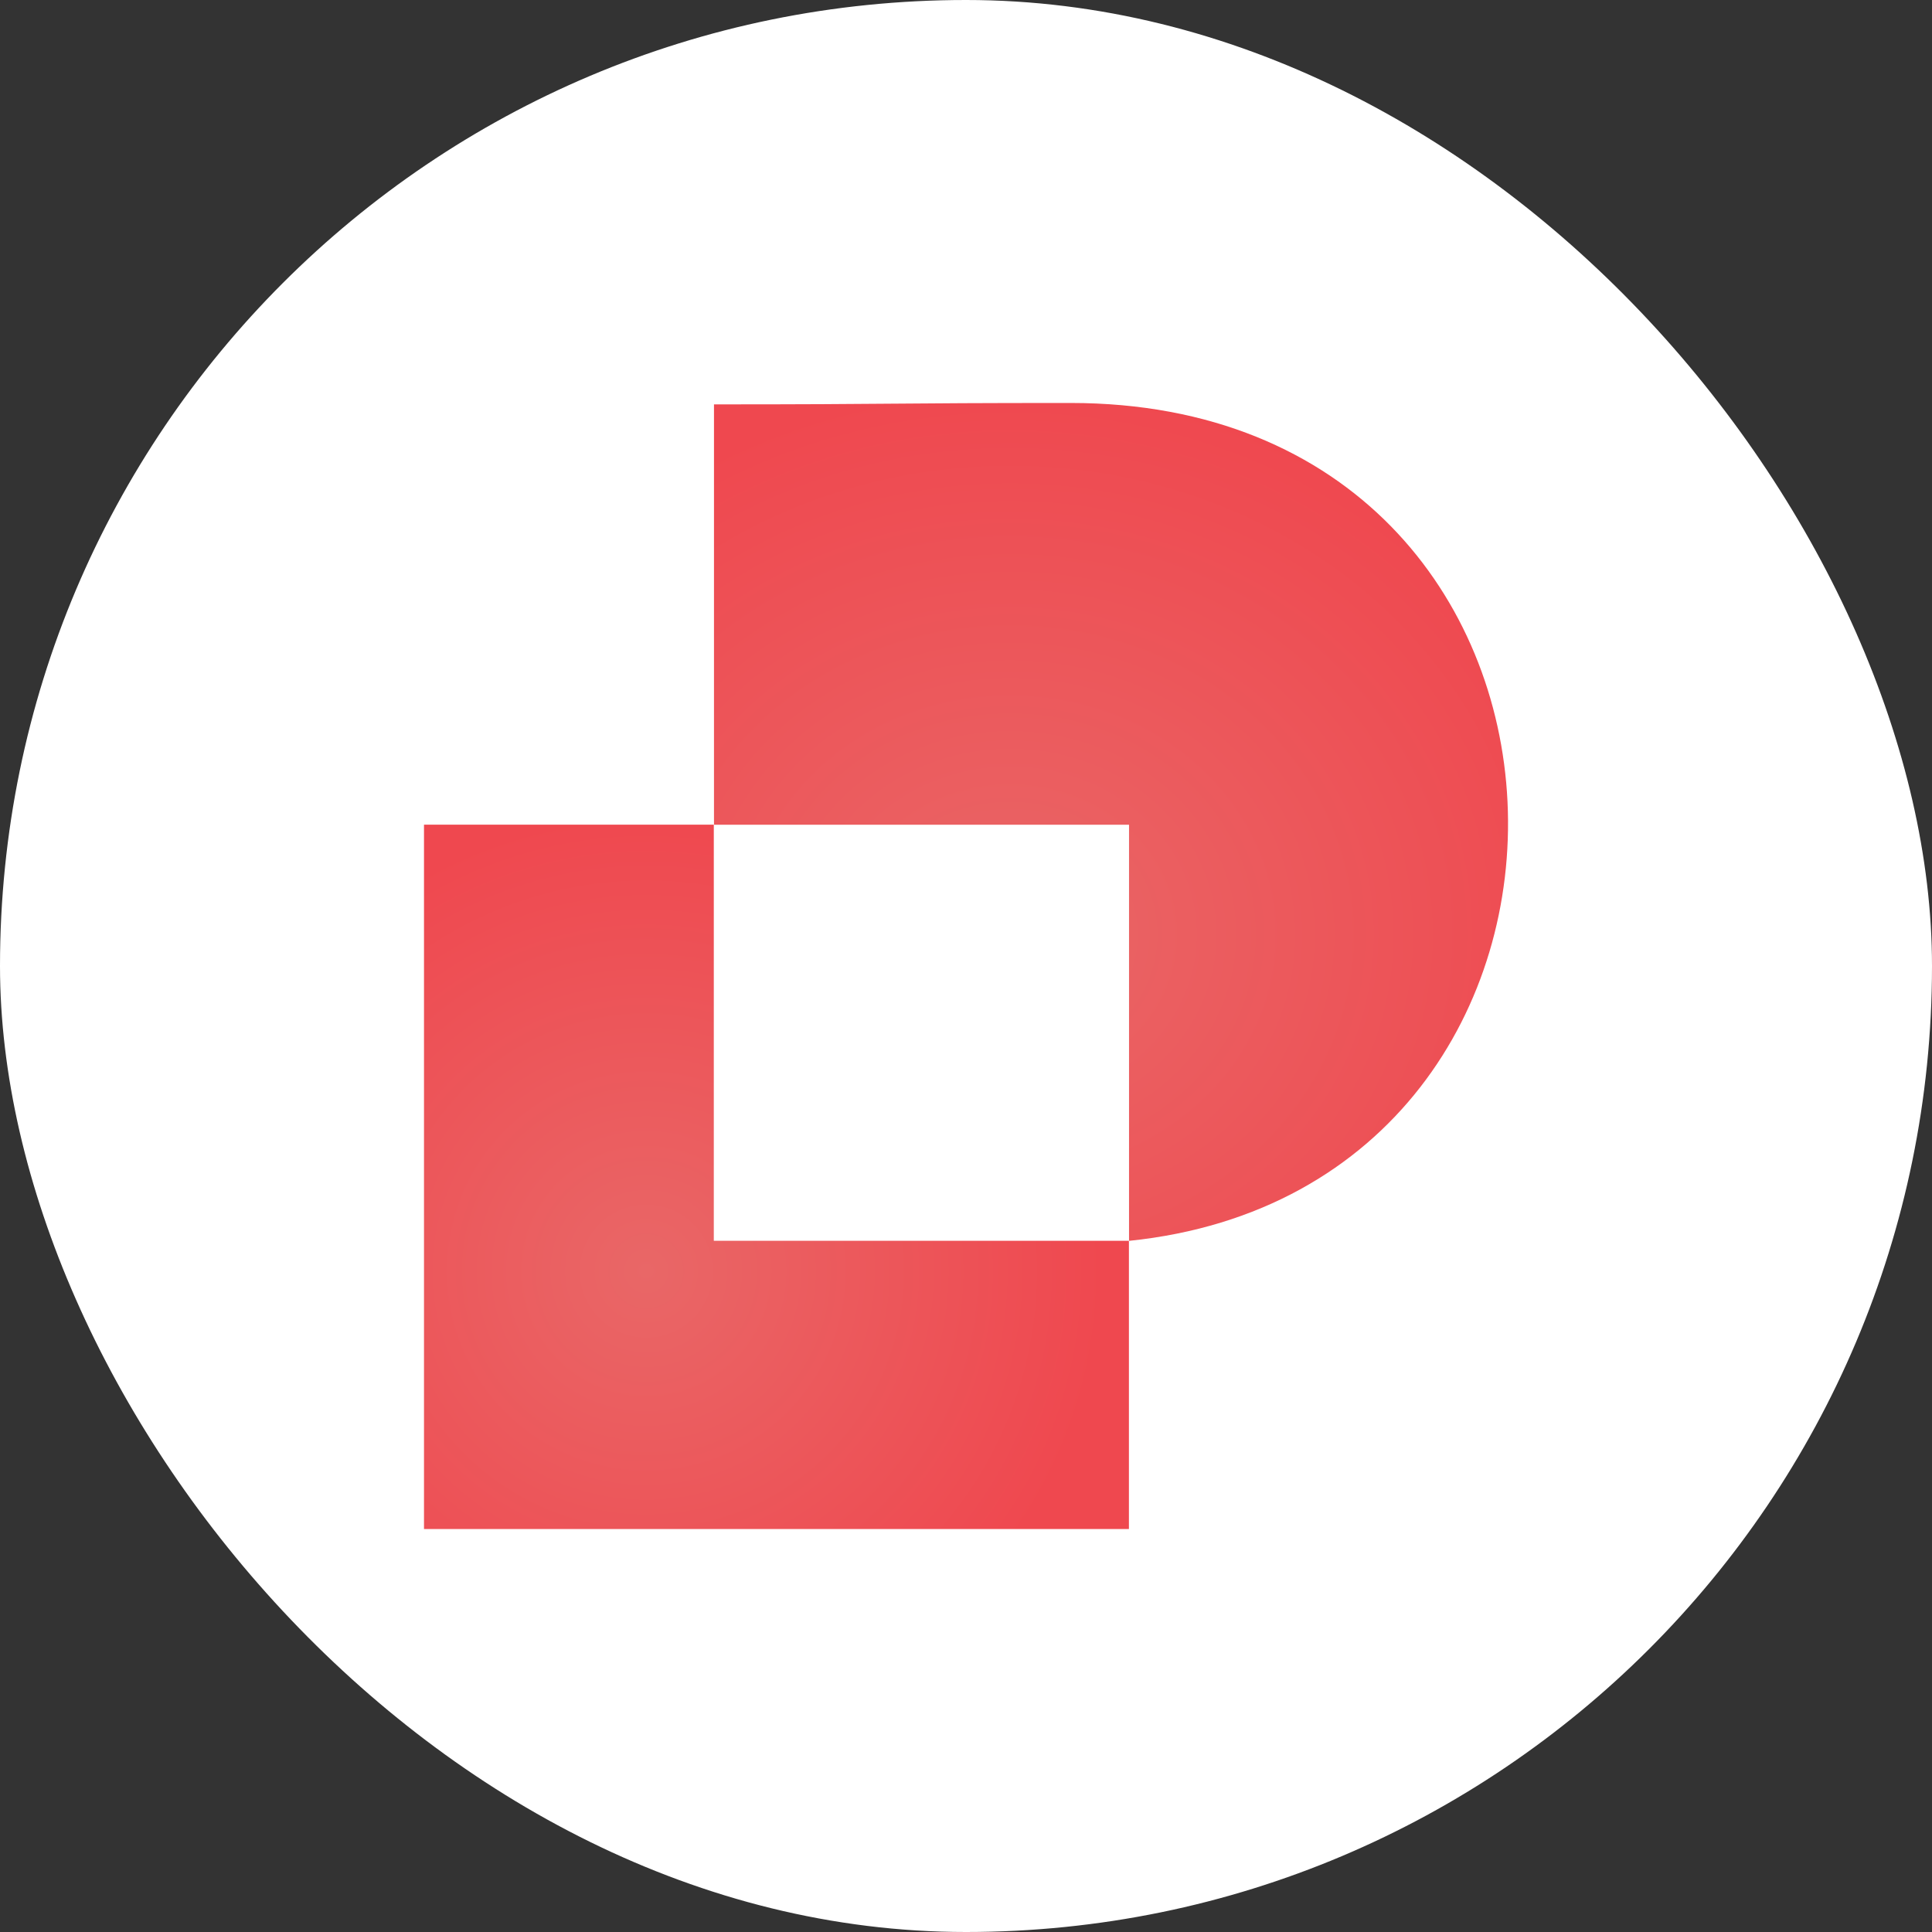 <svg xmlns="http://www.w3.org/2000/svg" xmlns:xlink="http://www.w3.org/1999/xlink" width="52" height="52" viewBox="0 0 52 52">
  <rect x="0" y="0" width="52" height="52" fill="#333333" stroke="none"/>
  <defs>
    <radialGradient id="radial-gradient" cx="0.314" cy="0.633" r="0.65" gradientTransform="translate(0.004 -0.002) rotate(0.348)" gradientUnits="objectBoundingBox">
      <stop offset="0" stop-color="#e96767"/>
      <stop offset="1" stop-color="#ef484f"/>
    </radialGradient>
  </defs>
  <g id="qr_logo" transform="translate(-177 -561)">
    <rect id="Rectangle_5029" data-name="Rectangle 5029" width="52" height="52" rx="26" transform="translate(177 561)" fill="#fff"/>
    <g id="Group_17233" data-name="Group 17233" transform="translate(188.412 571.846)">
      <g id="Group_2886" data-name="Group 2886">
        <path id="Path_9327" data-name="Path 9327" d="M32.529,0c-5.049,0-4.552.038-9.6.038V11.352H34.1v11.2C48.212,21.1,47.677,0,32.529,0" transform="translate(-15.124)" fill="url(#radial-gradient)"/>
        <path id="Path_9328" data-name="Path 9328" d="M0,33.377V52.335H18.973V44.577H7.8v-11.2Z" transform="translate(0 -22.027)" fill="url(#radial-gradient)"/>
      </g>
    </g>
  </g>
</svg>

